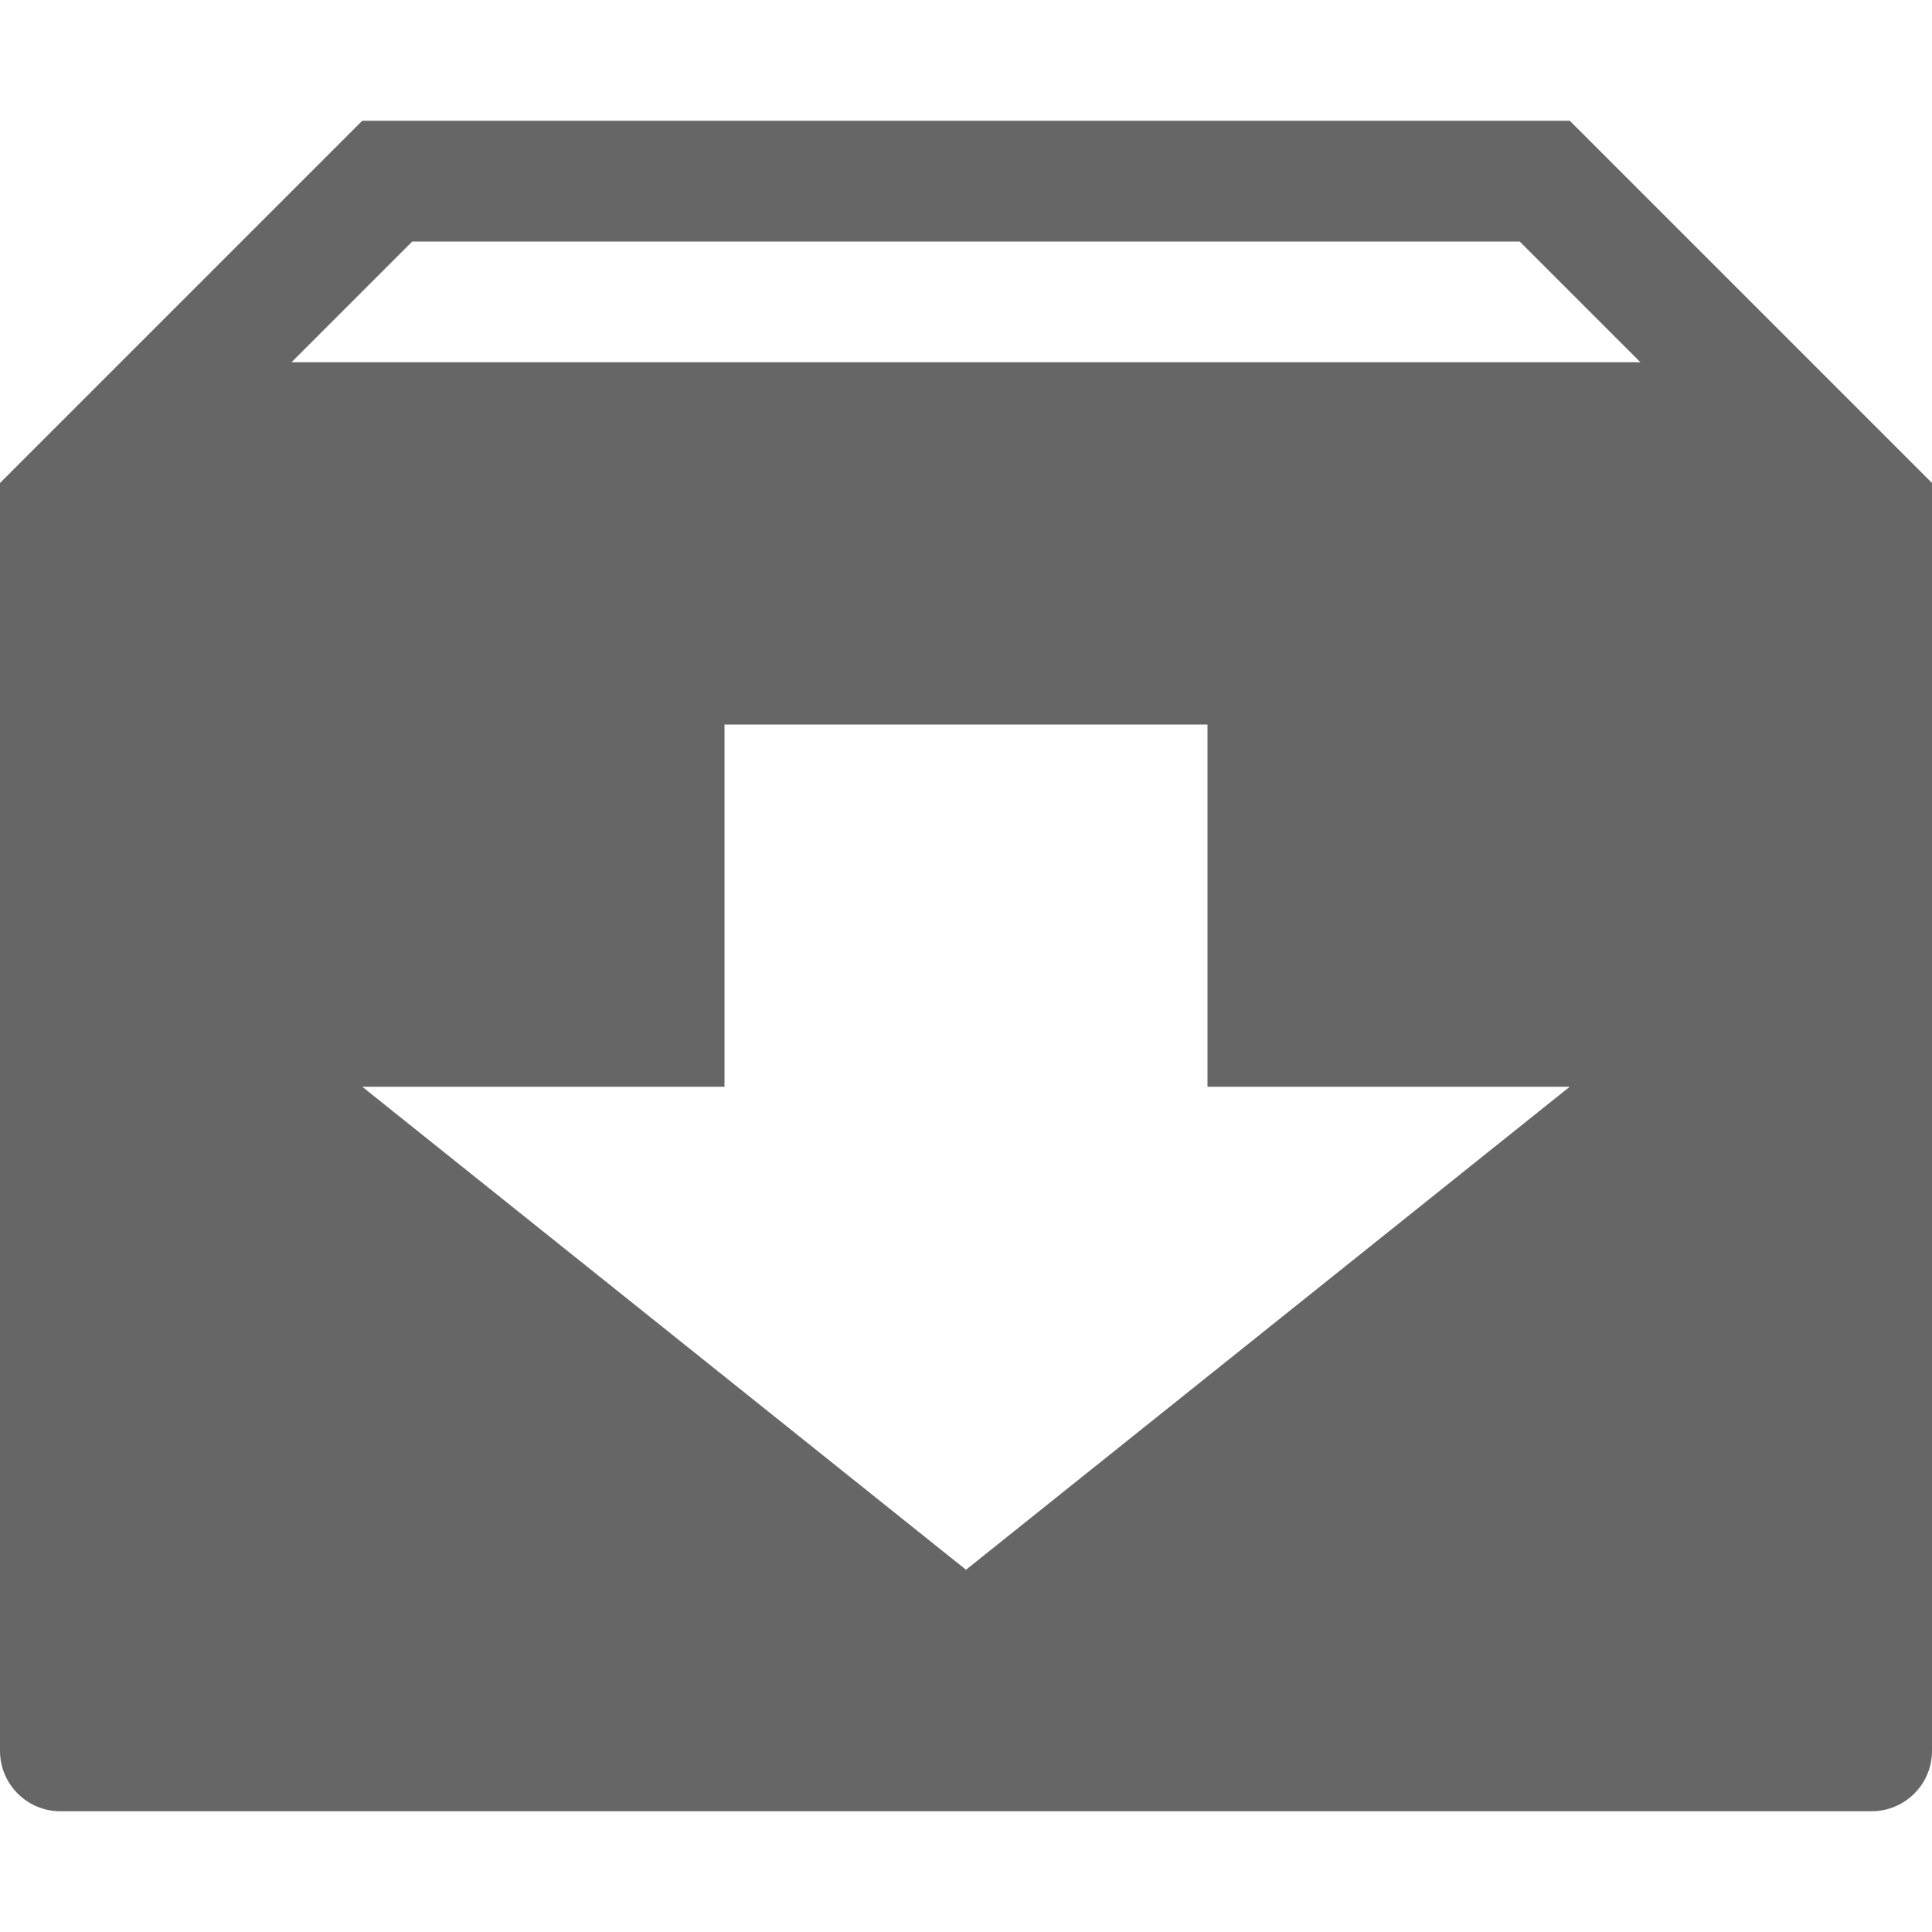 <?xml version="1.0" encoding="utf-8"?> <!-- Generator: IcoMoon.io --> <!DOCTYPE svg PUBLIC "-//W3C//DTD SVG 1.1//EN" "http://www.w3.org/Graphics/SVG/1.1/DTD/svg11.dtd"> <svg width="24" height="24" viewBox="0 0 24 24" xmlns="http://www.w3.org/2000/svg" xmlns:xlink="http://www.w3.org/1999/xlink" fill="#666666"><g><path d="M 19.5,1.5L 4.5,1.5 L0,6l0,15.75 c0,0.414, 0.336,0.75, 0.75,0.75l 22.5,0 c 0.414,0, 0.75-0.336, 0.75-0.75L 24,6 L 19.5,1.5z M 12,19.5L 4.5,13.5l 4.5,0 l0-4.5 l 6,0 l0,4.5 l 4.5,0 L 12,19.5z M 3.621,4.5l 1.5-1.5l 13.757,0 l 1.5,1.5L 3.621,4.5 z"></path></g></svg>